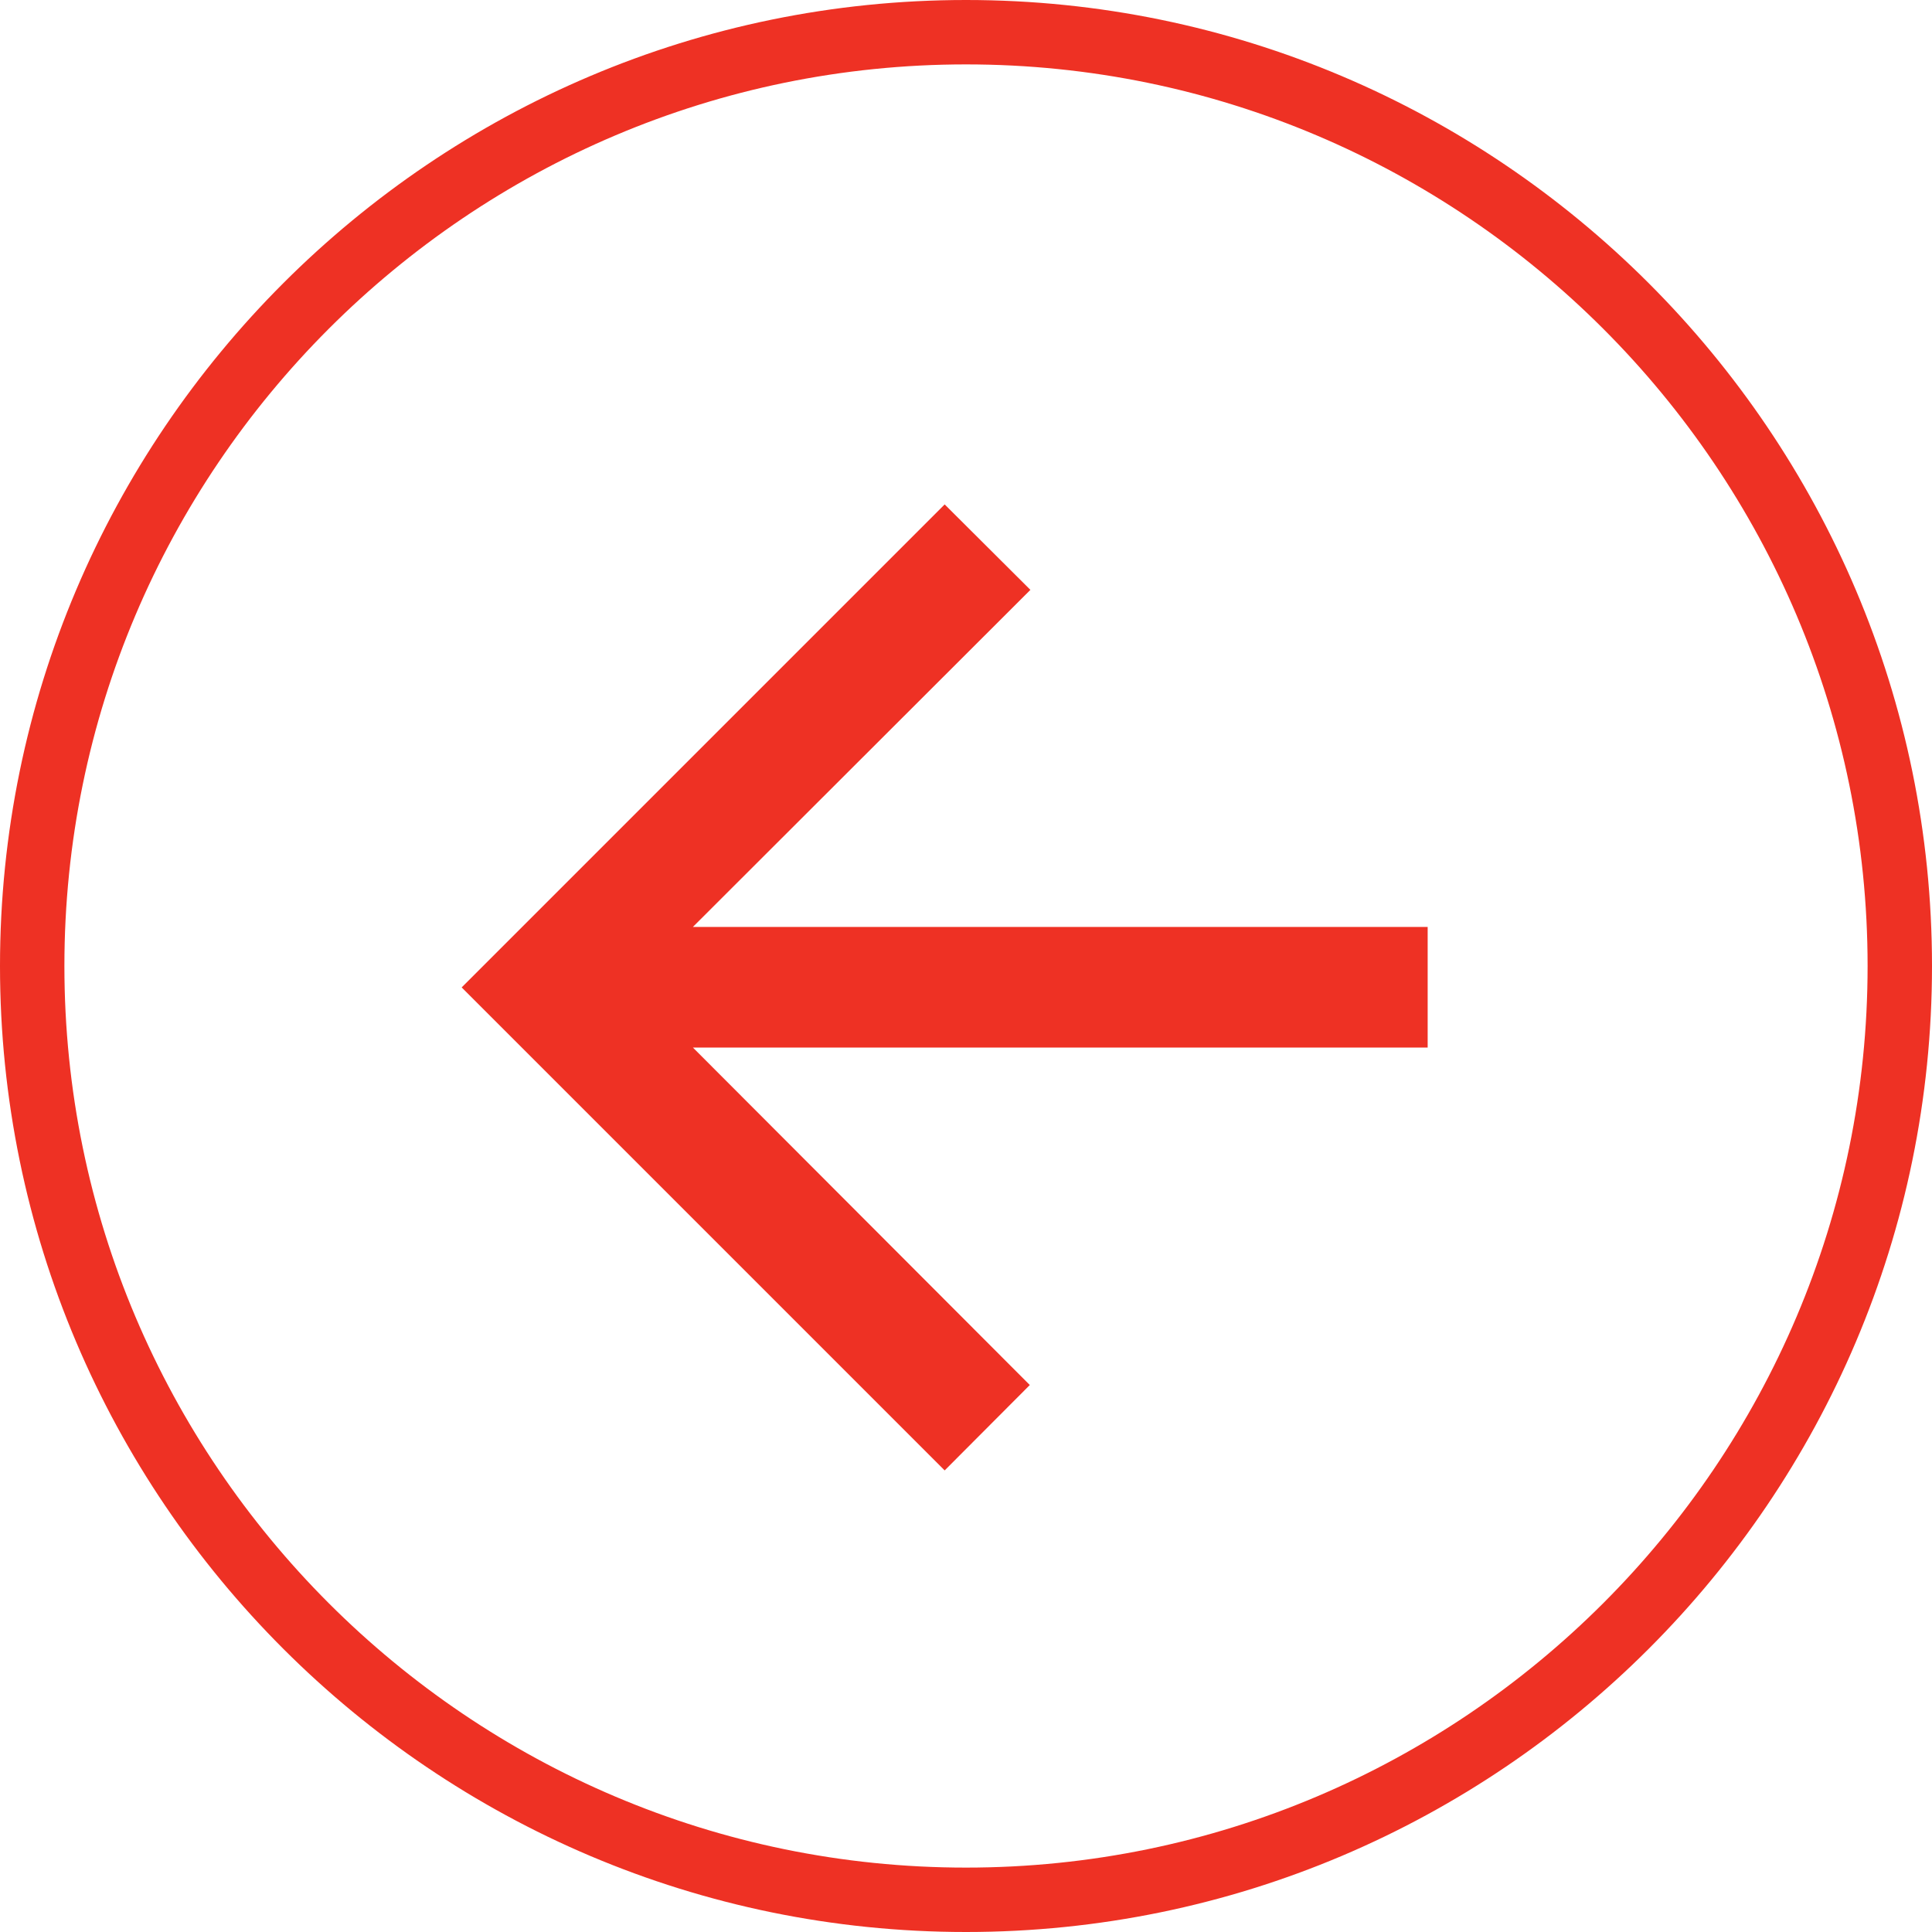 <?xml version="1.0" encoding="utf-8"?>
<!-- Generator: Adobe Illustrator 15.0.0, SVG Export Plug-In . SVG Version: 6.00 Build 0)  -->
<!DOCTYPE svg PUBLIC "-//W3C//DTD SVG 1.1//EN" "http://www.w3.org/Graphics/SVG/1.1/DTD/svg11.dtd">
<svg version="1.1" id="Layer_1" xmlns="http://www.w3.org/2000/svg" xmlns:xlink="http://www.w3.org/1999/xlink" x="0px" y="0px"
	 width="33px" height="33px" viewBox="0 0 45 45" enable-background="new 0 0 45 45" xml:space="preserve">
<path fill="#EE3124" d="M22.5,0C34.906,0,45,10.09,45,22.5C45,34.909,34.906,45,22.5,45C10.094,45,0,34.909,0,22.5
	C0,10.09,10.094,0,22.5,0L22.5,0z M22.5,43.5c11.579,0,21-9.421,21-21c0-11.58-9.421-21-21-21s-21,9.42-21,21
	C1.5,34.079,10.921,43.5,22.5,43.5L22.5,43.5z"/>
<polygon fill="#EE3124" points="22.003,34.249 23.986,32.26 16.139,24.399 33.253,24.399 33.253,21.59 16.139,21.59 24,13.739
	22.003,11.749 10.753,22.999 22.003,34.249 "/>
</svg>
